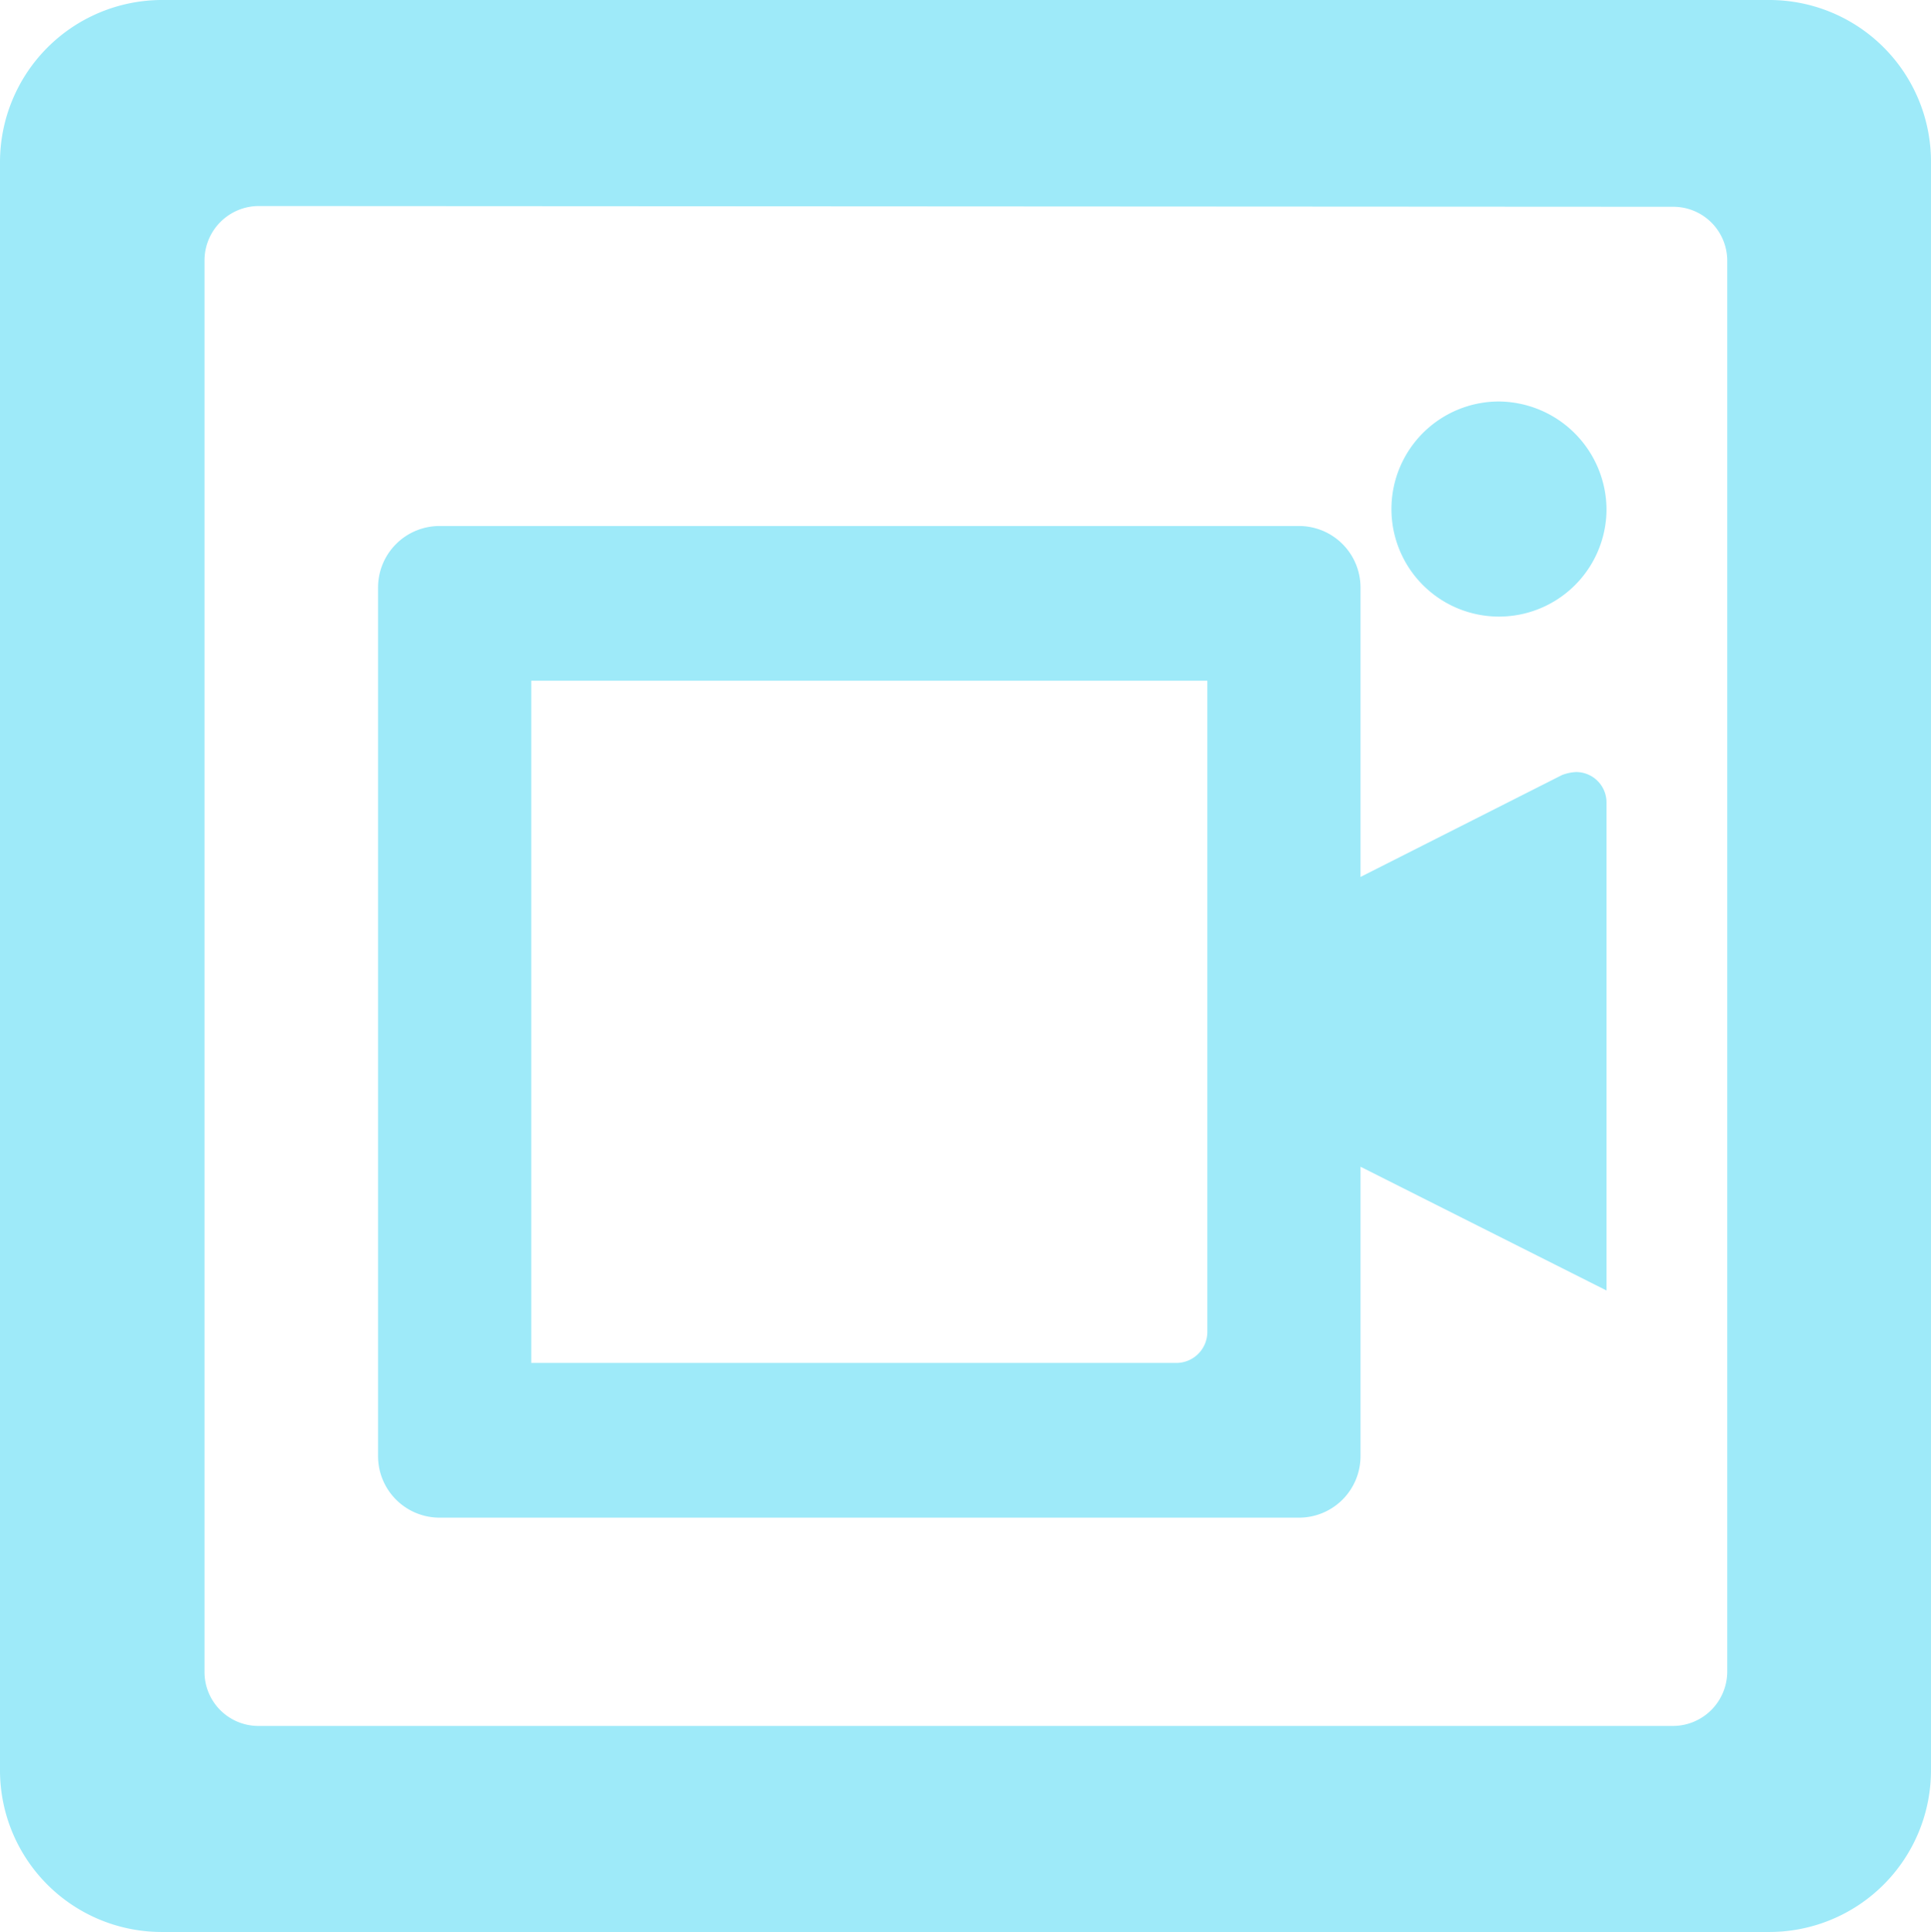 <svg class="source-image" xmlns="http://www.w3.org/2000/svg" viewBox="0 0 255.901 256">
  <path d="M21.3,0A21.489,21.489,0,0,0,0,21.5v213A21.425,21.425,0,0,0,21.3,256H234.6a21.424,21.424,0,0,0,21.3-21.5V21.5A21.425,21.425,0,0,0,234.6,0ZM221.8,27.4a7.149,7.149,0,0,1,7.1,7.2V221.5a7.214,7.214,0,0,1-7.1,7.2H34.2a7.149,7.149,0,0,1-7.1-7.2V34.5a7.214,7.214,0,0,1,7.1-7.2" fill="#9eeaf9" /><path d="M155.9,180.6H70.4V90.2H160v86.3a4.118,4.118,0,0,1-4.1,4.1M207,102.7l-26.7,13.5V77.9a8.152,8.152,0,0,0-8.1-8.2H58.2a8.152,8.152,0,0,0-8.1,8.2v115a8.152,8.152,0,0,0,8.1,8.2h114a8.152,8.152,0,0,0,8.1-8.2V154.6L212.9,171V106.4a4.034,4.034,0,0,0-4-4.1,5.848,5.848,0,0,0-1.9.4" fill="#9eeaf9" /><path d="M212.9,67.6a14.251,14.251,0,1,1-14.3-14.4,14.382,14.382,0,0,1,14.3,14.4" fill="#9eeaf9" />
</svg>
